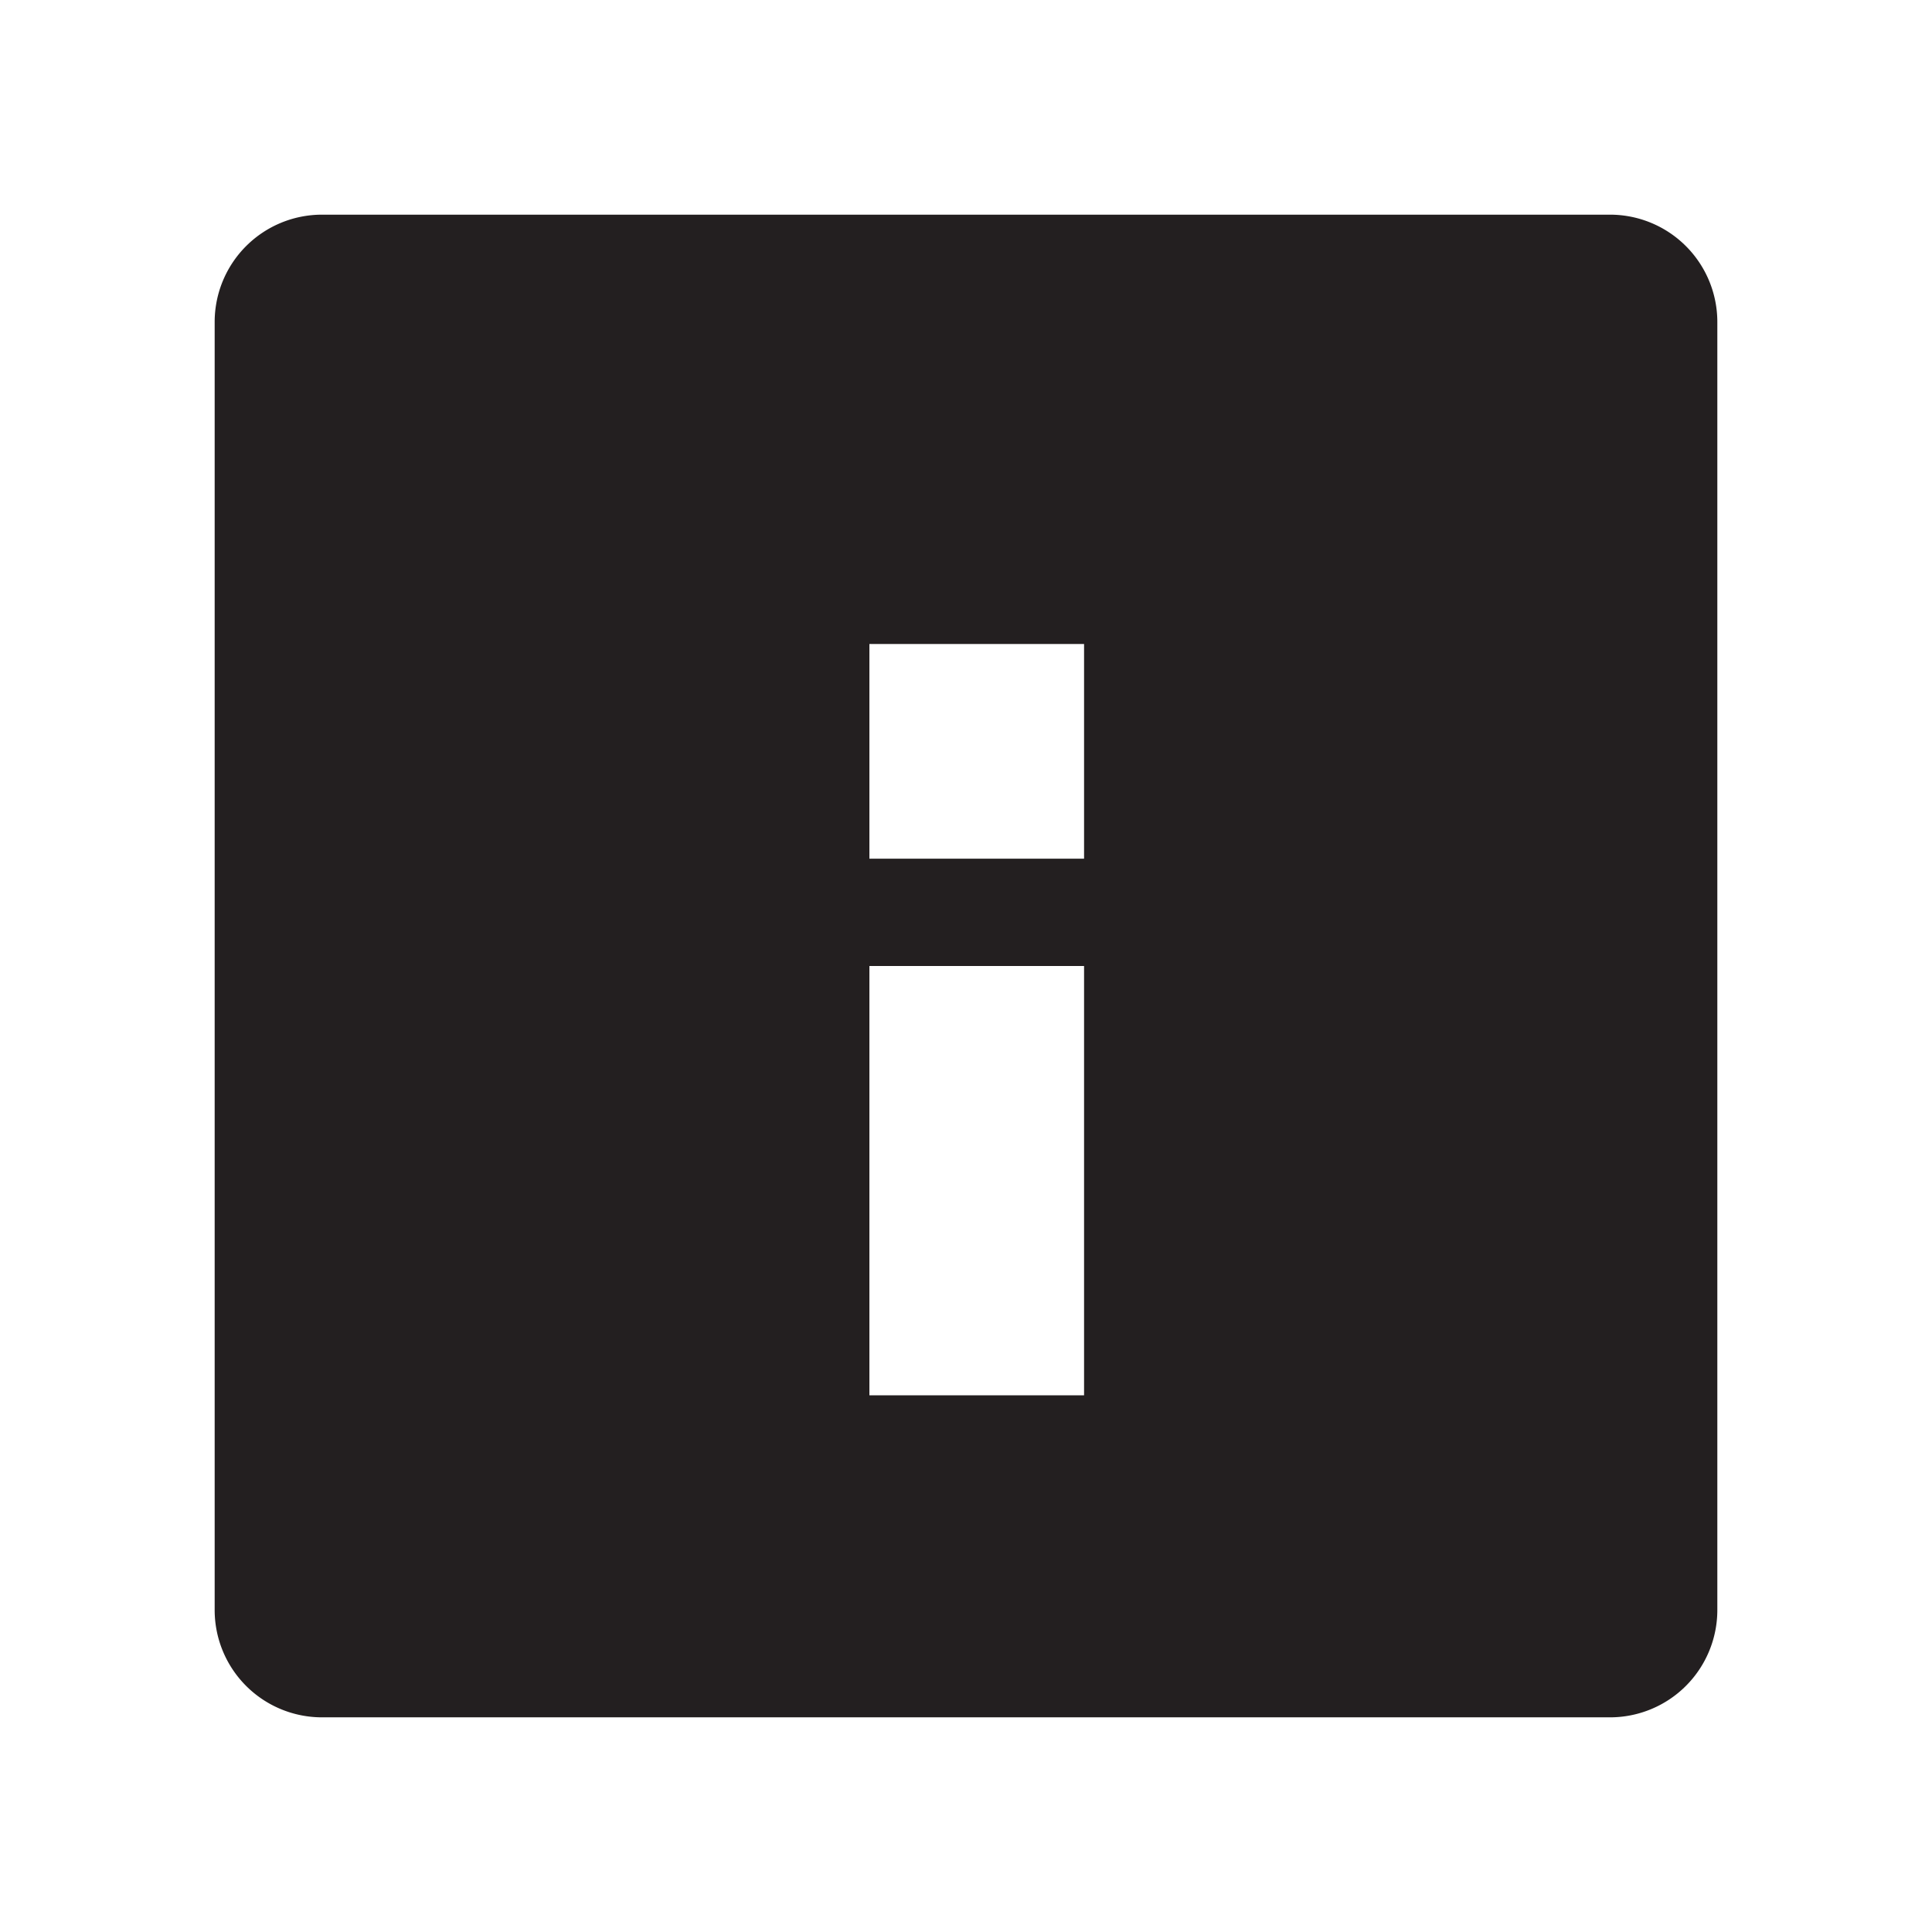 <svg id="Layer_1" data-name="Layer 1" xmlns="http://www.w3.org/2000/svg" viewBox="0 0 18 18"><title>info-square</title><path d="M15,2H3A1,1,0,0,0,2,3V15a1,1,0,0,0,1,1H15a1,1,0,0,0,1-1V3A1,1,0,0,0,15,2ZM10.1,13h-2v-4h2Zm0-5h-2V6h2Z" fill="#231f20"/></svg>